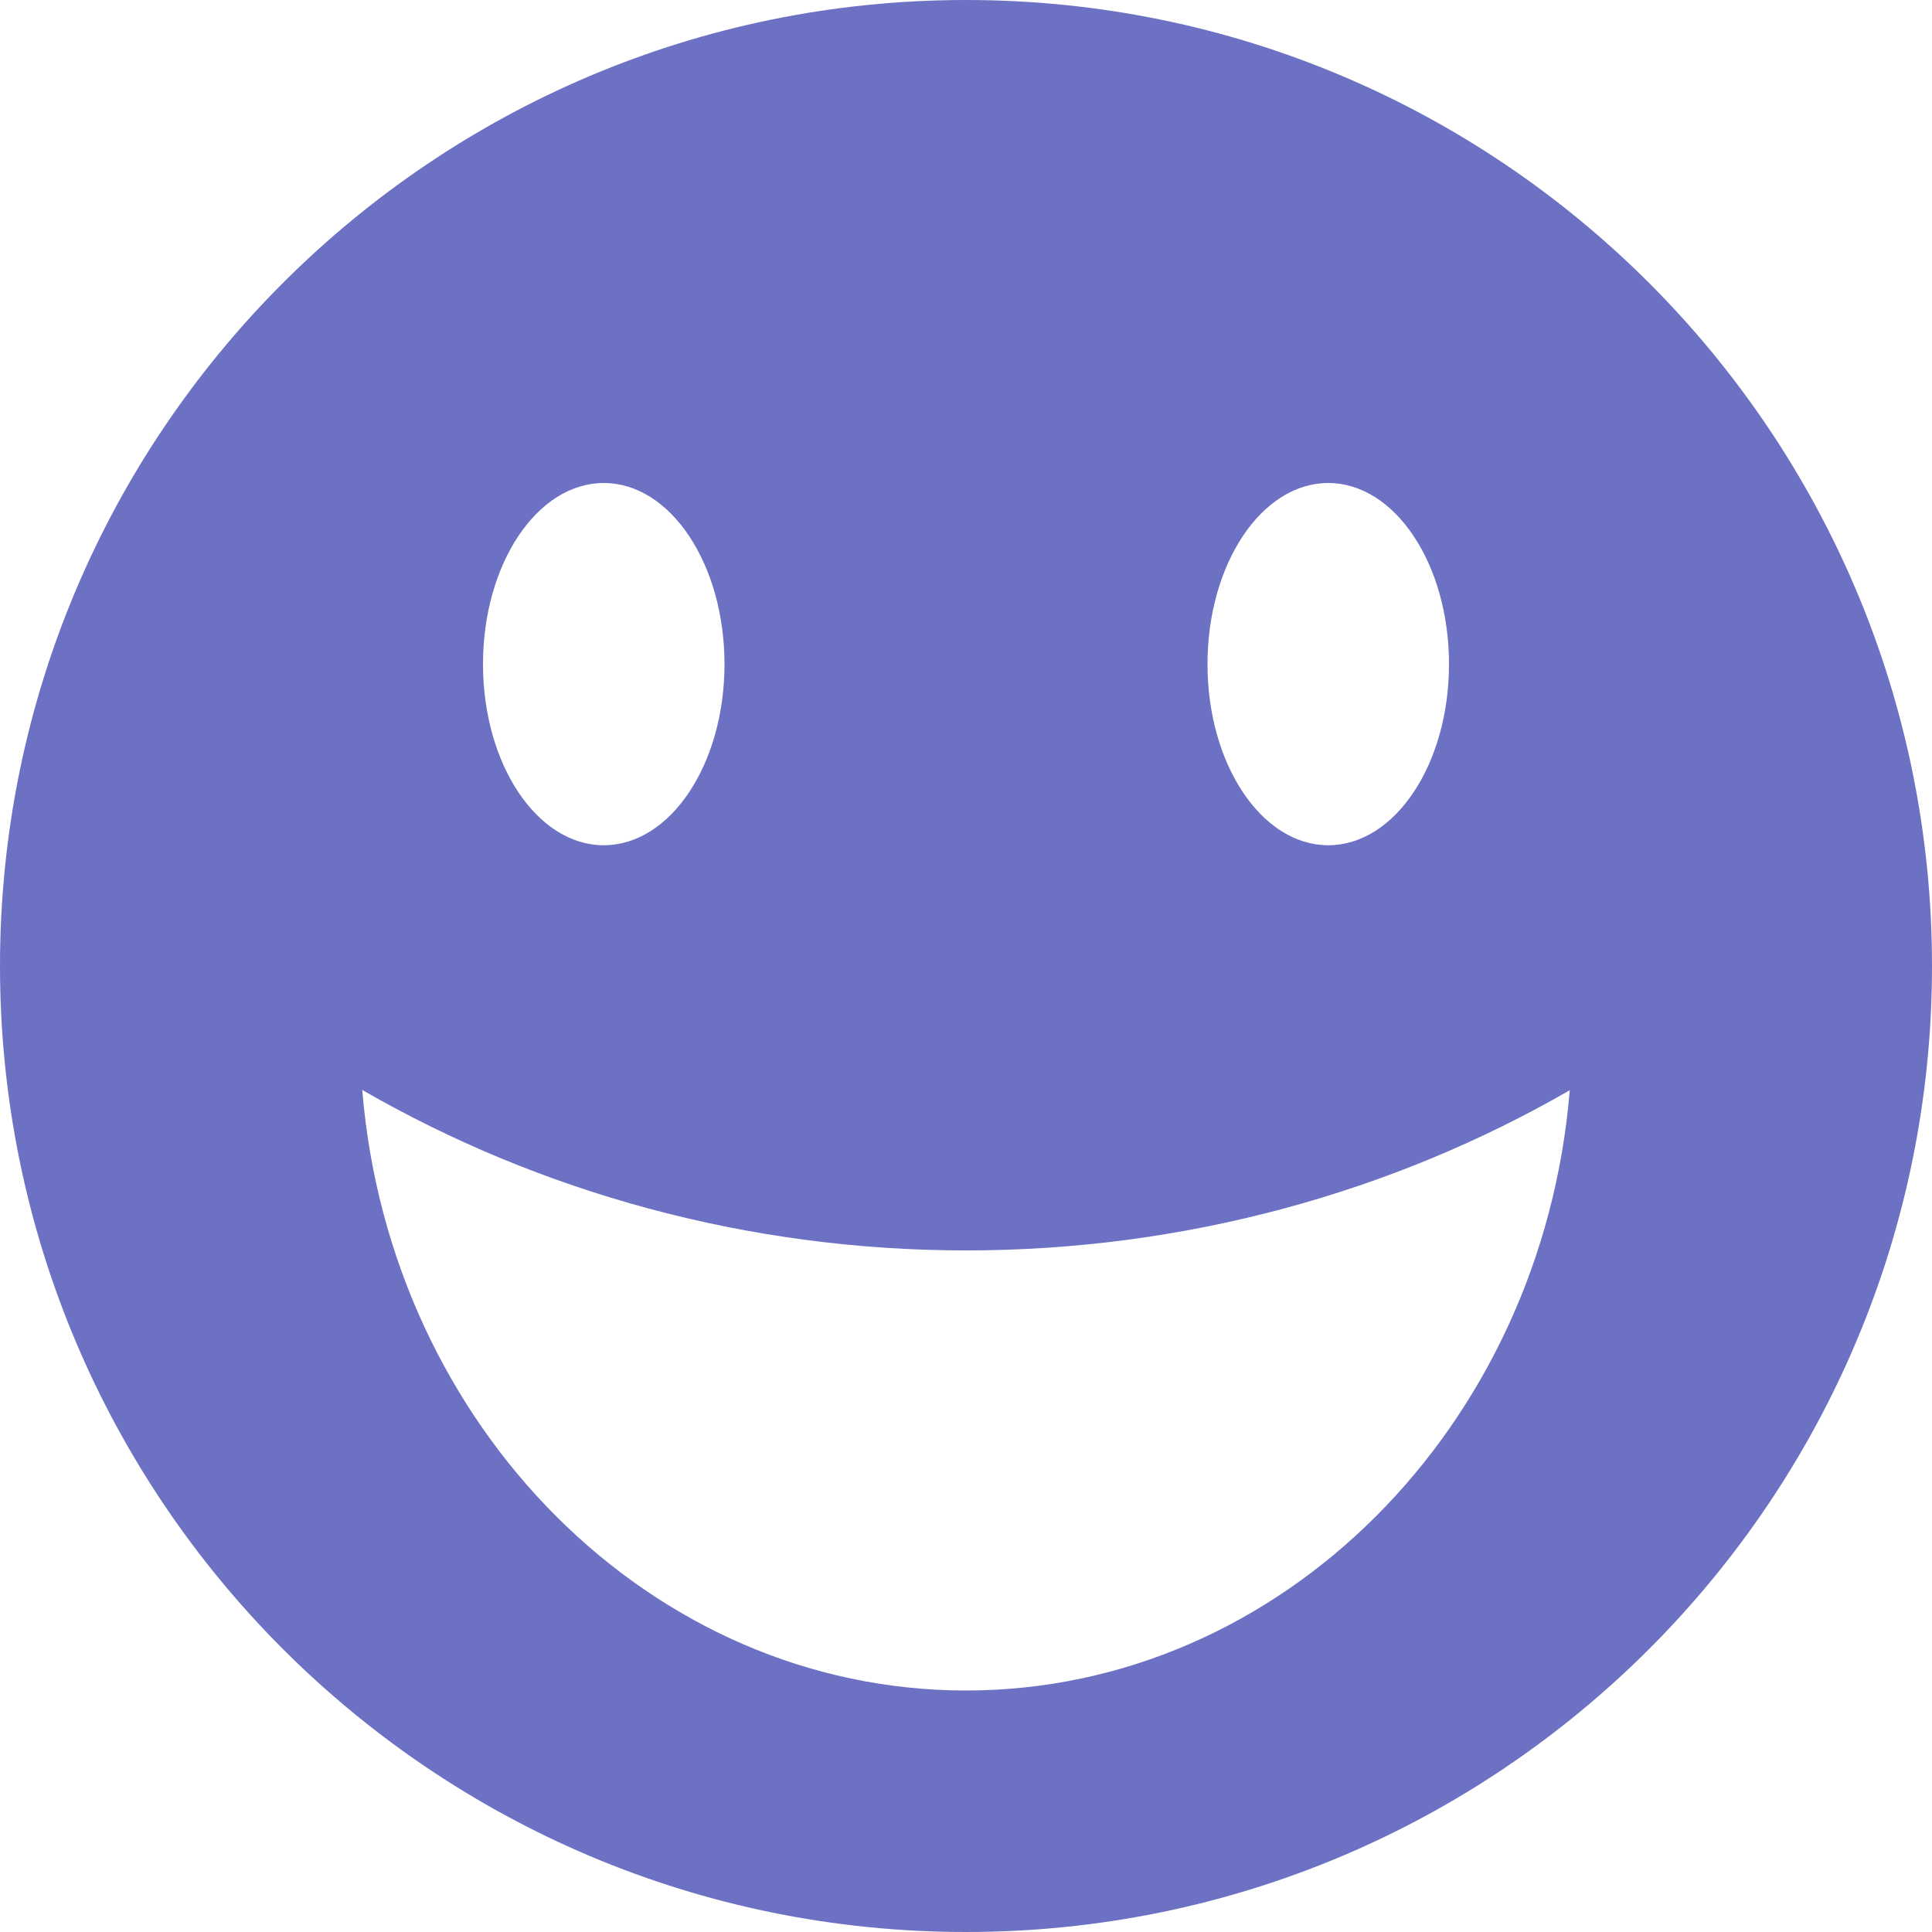 <!DOCTYPE svg PUBLIC "-//W3C//DTD SVG 1.1//EN" "http://www.w3.org/Graphics/SVG/1.1/DTD/svg11.dtd">
<svg xmlns="http://www.w3.org/2000/svg" xmlns:xlink="http://www.w3.org/1999/xlink" version="1.1" width="64px" height="64px" viewBox="0 0 64 64">
<path d="M32 0c-17.673 0-32 14.327-32 32s14.327 32 32 32 32-14.327 32-32-14.327-32-32-32zM44 16c2.209 0 4 2.686 4 6s-1.791 6-4 6-4-2.686-4-6 1.791-6 4-6zM20 16c2.209 0 4 2.686 4 6s-1.791 6-4 6-4-2.686-4-6 1.791-6 4-6zM32 56c-10.429 0-19.089-8.742-20-19.894 5.861 3.382 12.753 5.316 20 5.316s14.139-1.925 20-5.307c-0.911 11.152-9.57 19.885-20 19.885z" fill="#6c71c4"/>
</svg>
